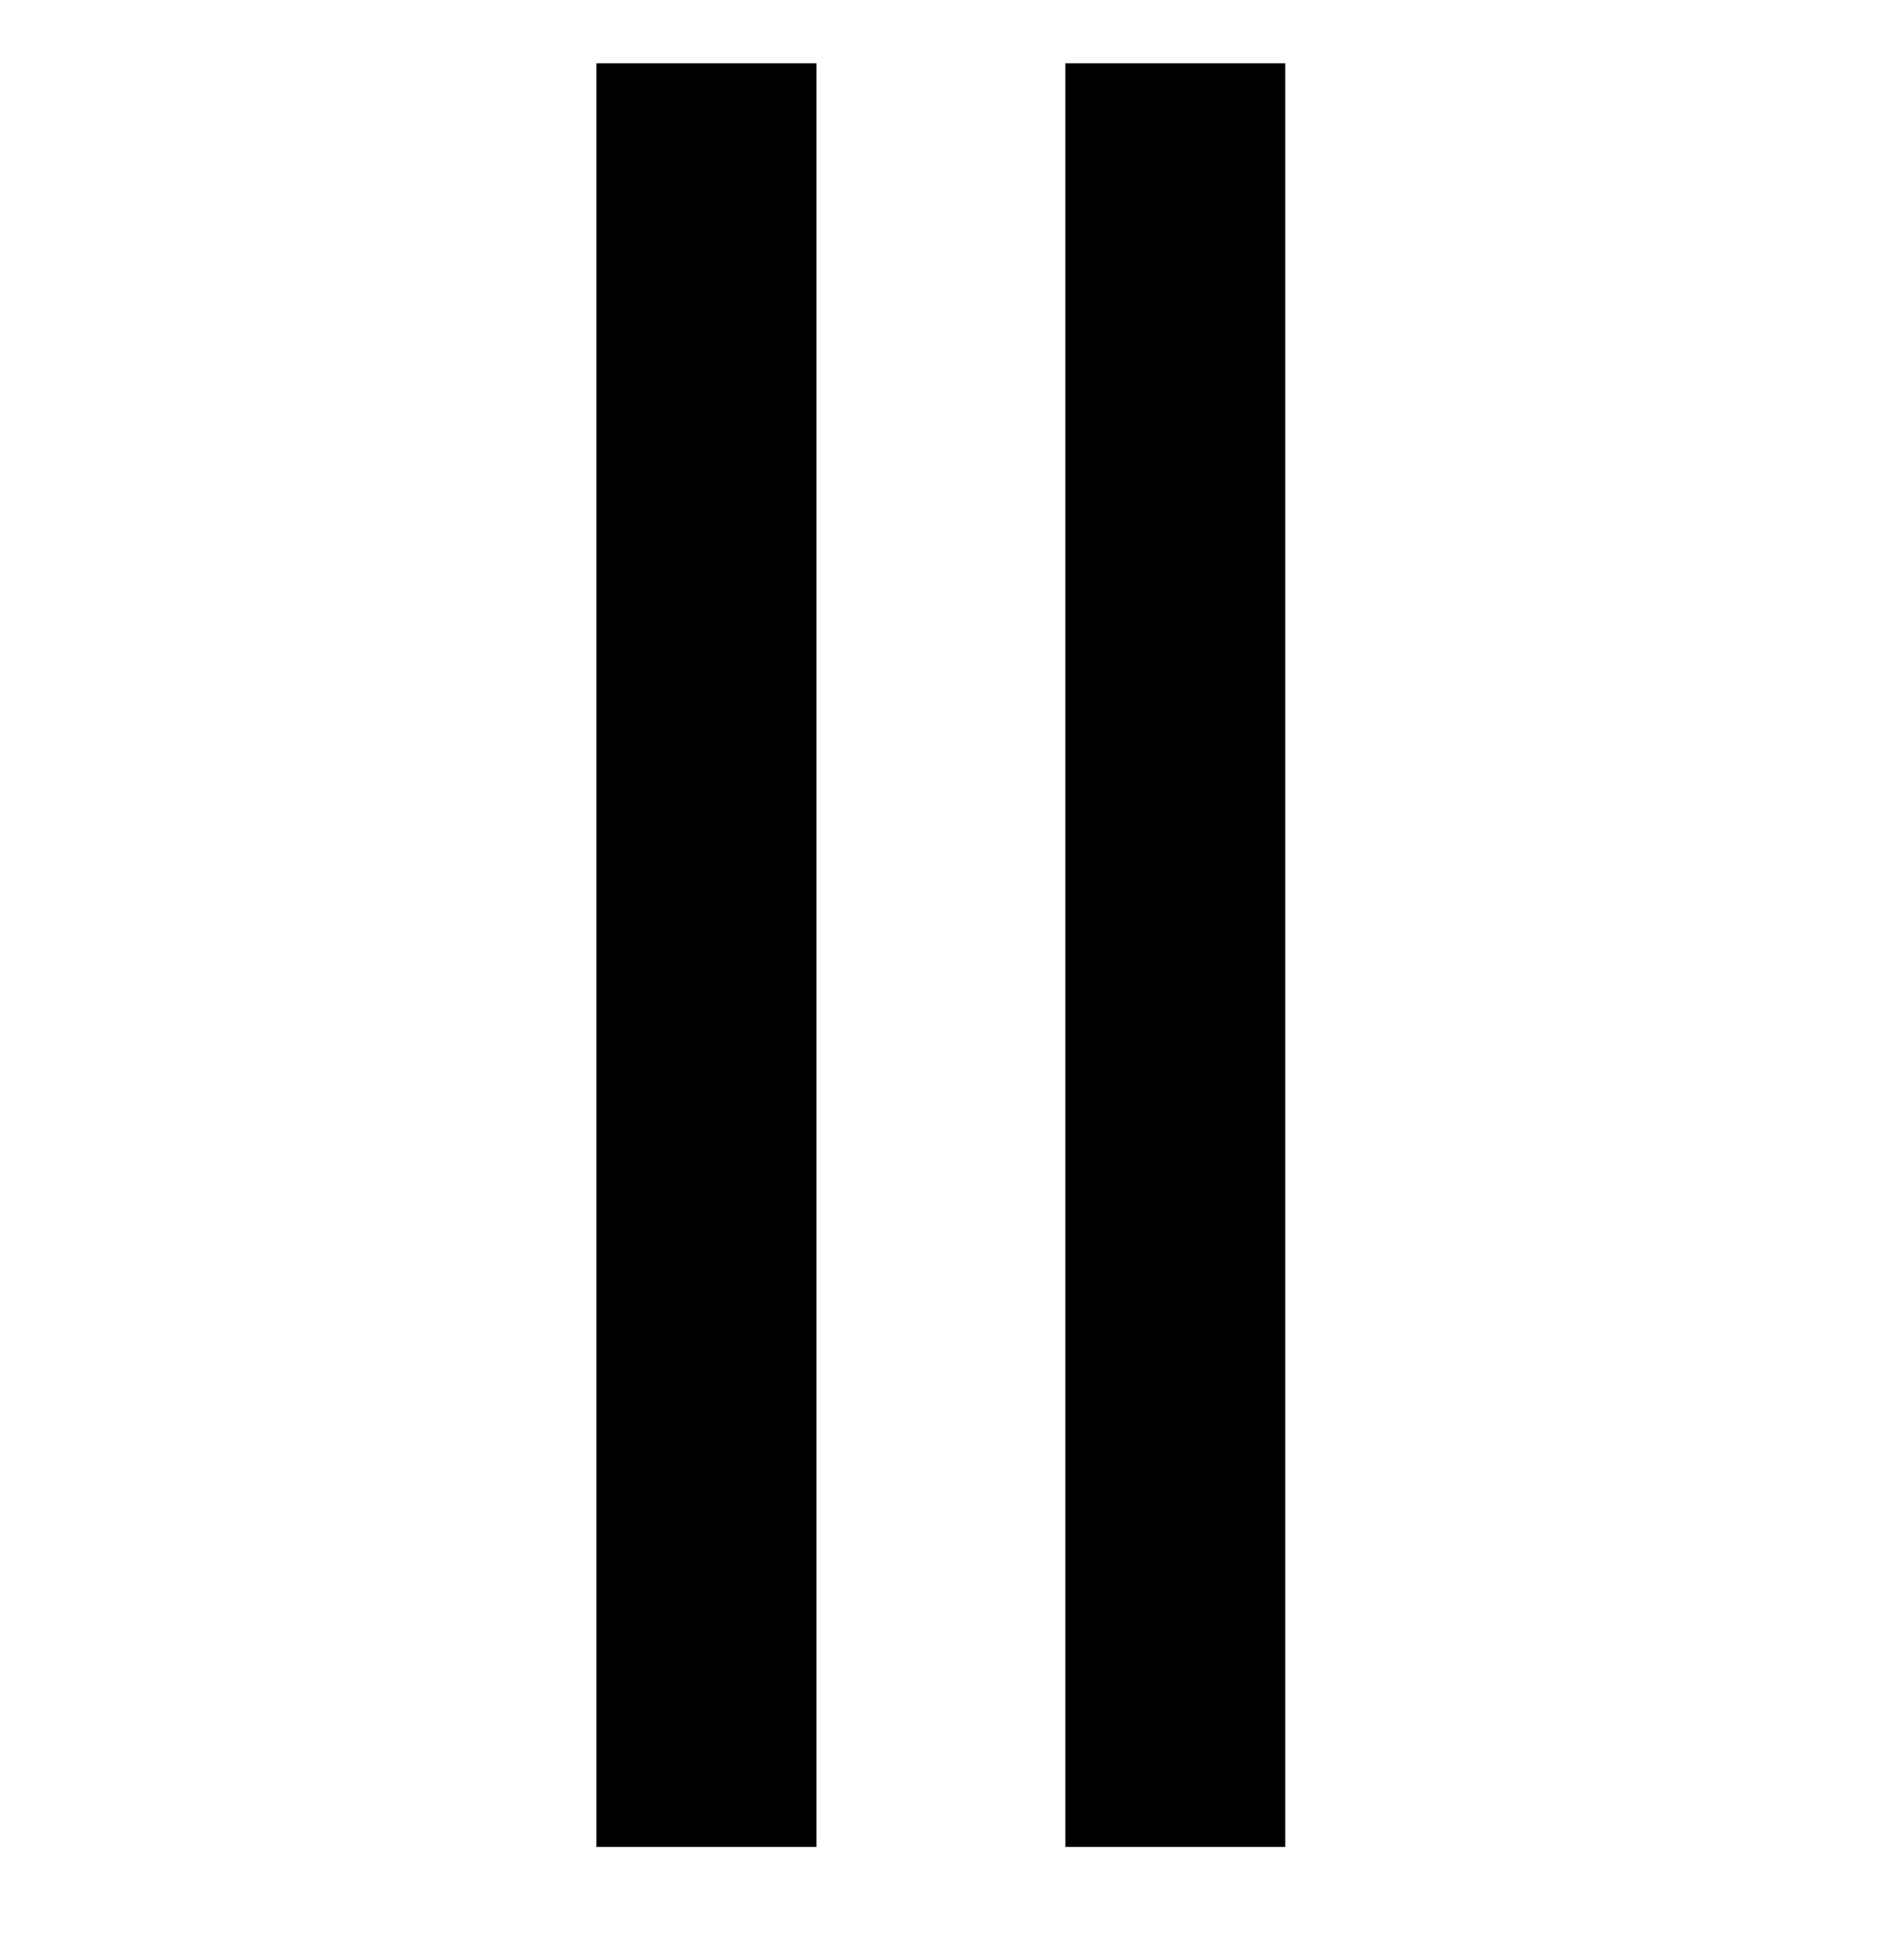 <?xml version="1.0" encoding="UTF-8" standalone="no"?>
<!-- Created with Inkscape (http://www.inkscape.org/) -->

<svg
   xmlns:dc="http://purl.org/dc/elements/1.1/"
   xmlns:cc="http://creativecommons.org/ns#"
   xmlns:rdf="http://www.w3.org/1999/02/22-rdf-syntax-ns#"
   xmlns:svg="http://www.w3.org/2000/svg"
   xmlns="http://www.w3.org/2000/svg"
   xmlns:sodipodi="http://sodipodi.sourceforge.net/DTD/sodipodi-0.dtd"
   xmlns:inkscape="http://www.inkscape.org/namespaces/inkscape"
   width="288.558"
   height="294.021"
   id="svg2"
   version="1.1"
   inkscape:version="0.48.4 r9939"
   sodipodi:docname="pause_light.svg">
  <defs
     id="defs4" />
  <sodipodi:namedview
     id="base"
     pagecolor="#ffffff"
     bordercolor="#666666"
     borderopacity="1.0"
     inkscape:pageopacity="0.0"
     inkscape:pageshadow="2"
     inkscape:zoom="1.979899"
     inkscape:cx="270.20768"
     inkscape:cy="146.90128"
     inkscape:document-units="px"
     inkscape:current-layer="layer1"
     showgrid="false"
     fit-margin-top="0"
     fit-margin-left="0"
     fit-margin-right="0"
     fit-margin-bottom="0"
     inkscape:window-width="1451"
     inkscape:window-height="959"
     inkscape:window-x="767"
     inkscape:window-y="141"
     inkscape:window-maximized="0" />
  <g
     inkscape:label="Layer 1"
     inkscape:groupmode="layer"
     id="layer1"
     transform="translate(-219.754,-758.341)">
    <rect
       style="fill:#000000"
       id="rect2984"
       width="33.335"
       height="270.282"
       x="-414.541"
       y="767.938"
       transform="scale(-1,1)" />
    <rect
       transform="scale(-1,1)"
       y="767.938"
       x="-343.484"
       height="270.282"
       width="33.335"
       id="rect2985"
       style="fill:#000000" />
  </g>
</svg>
